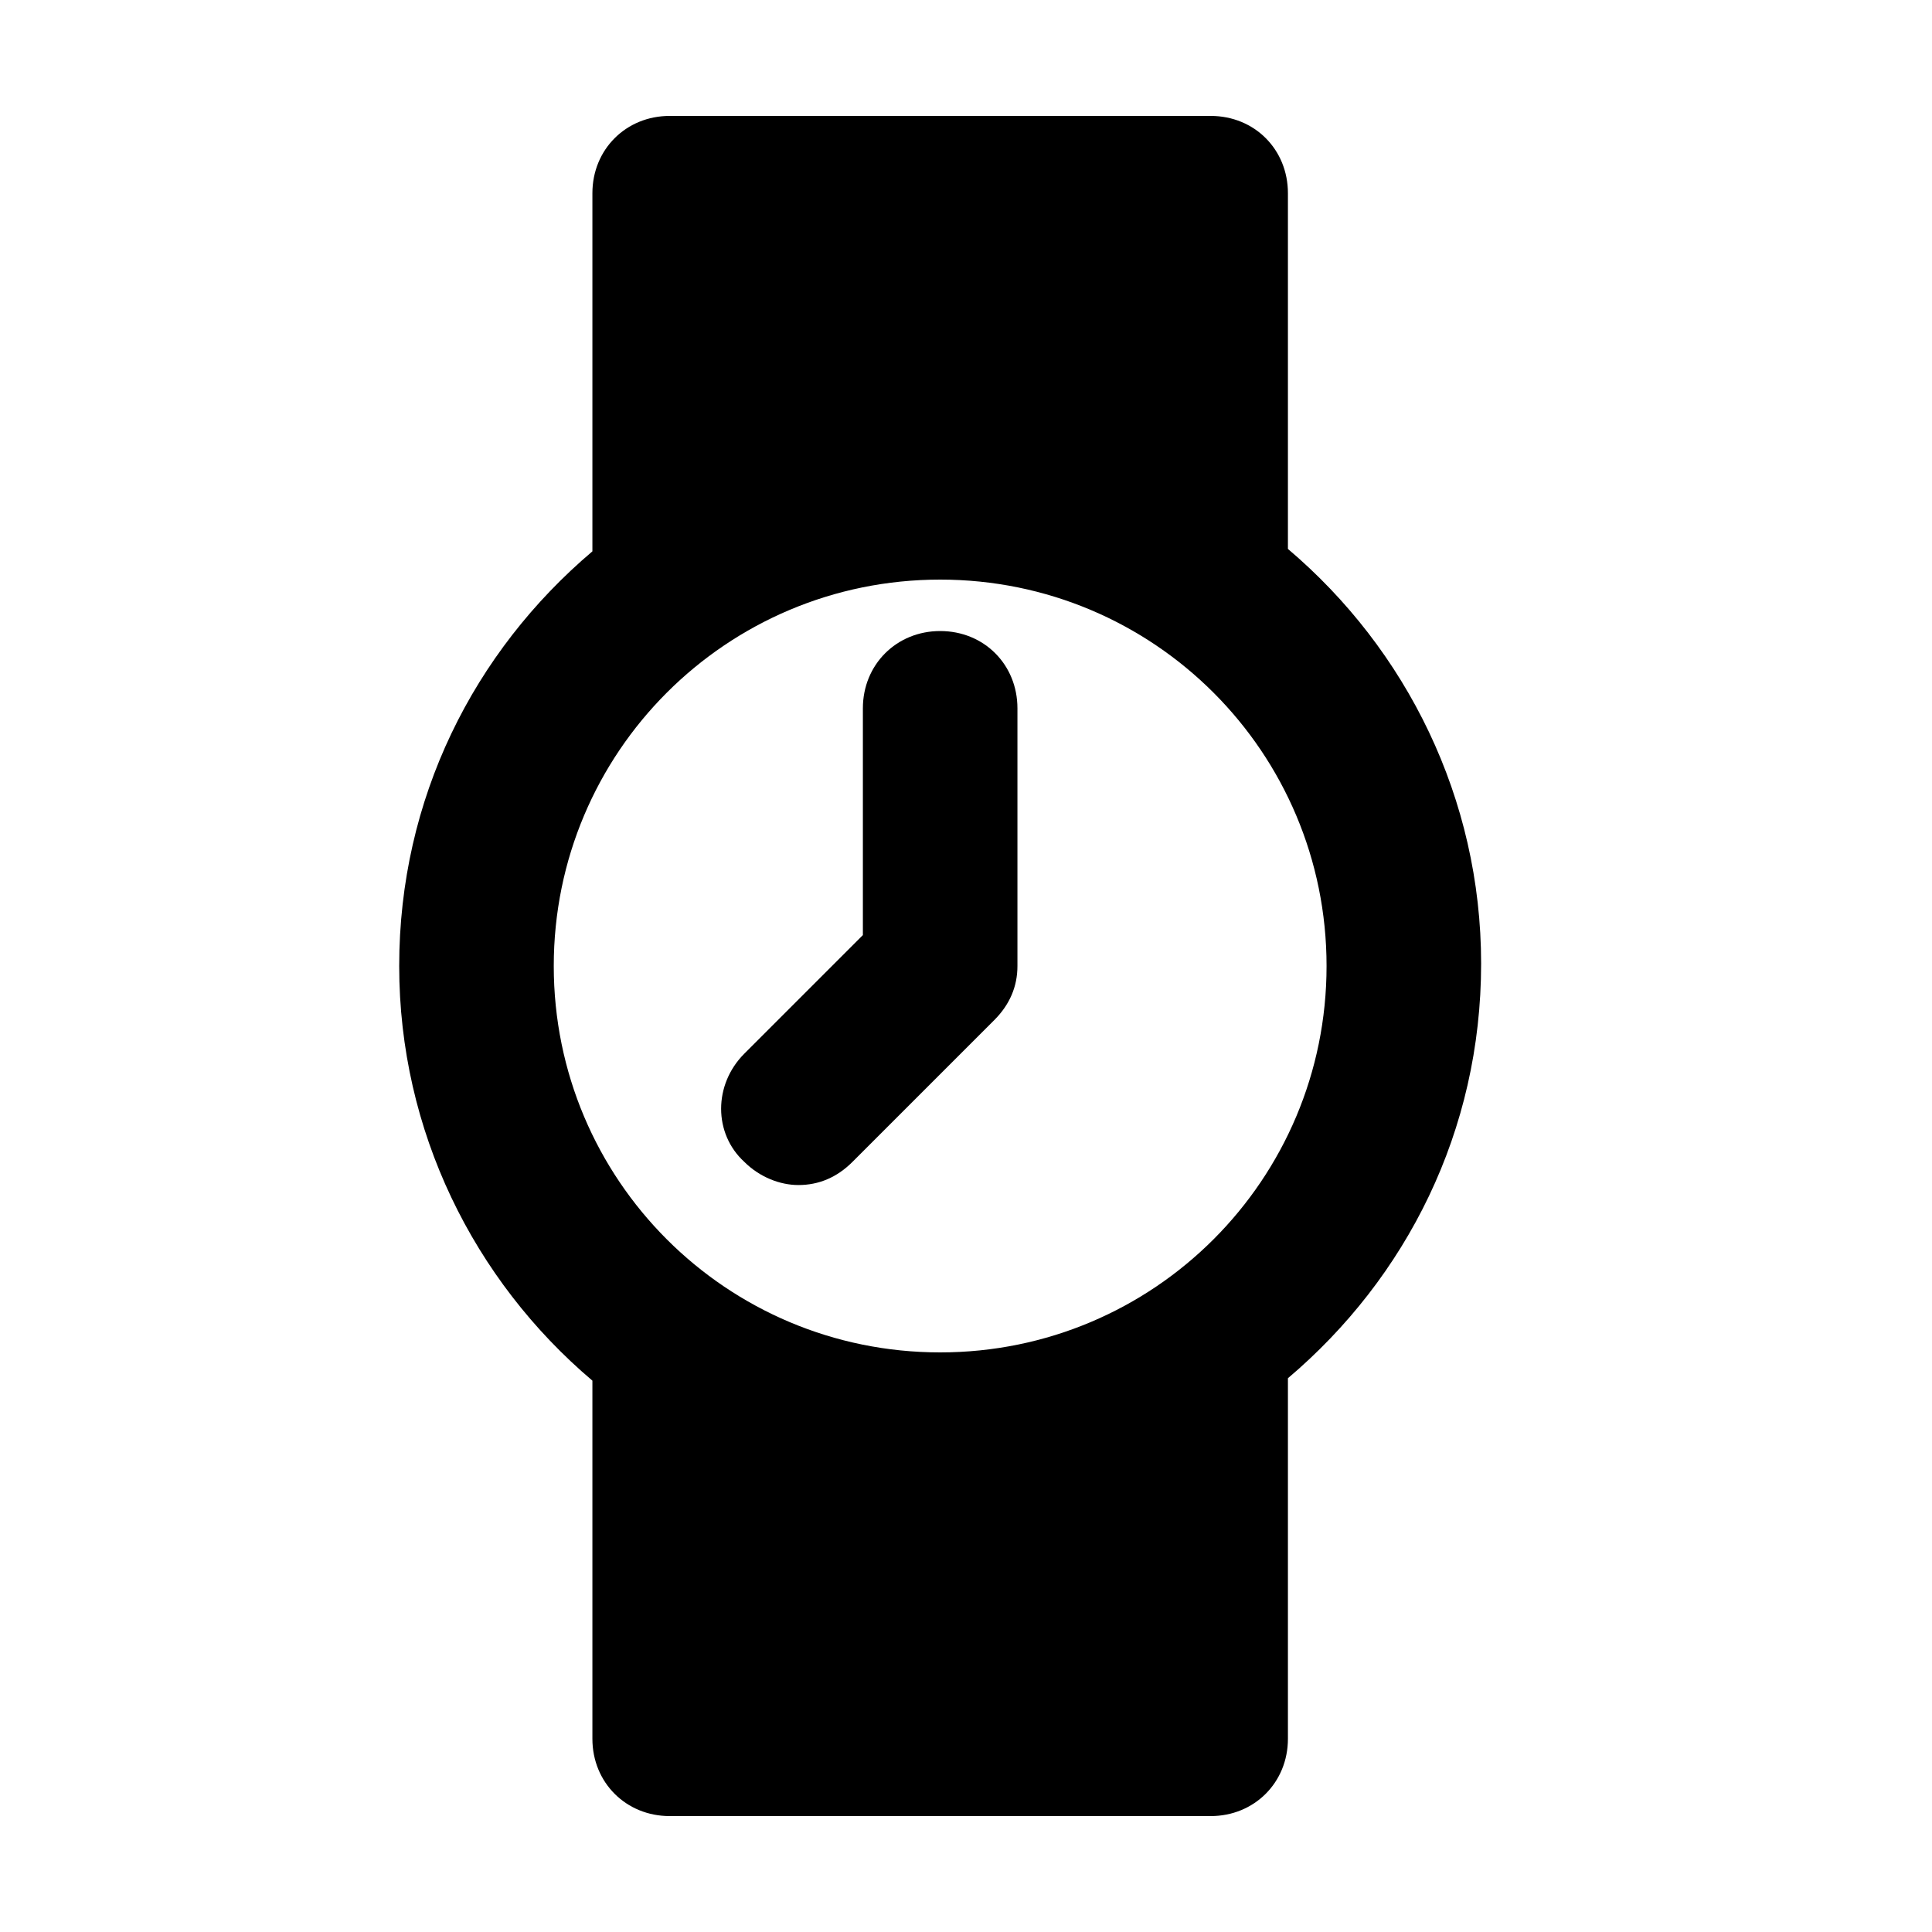 <?xml version="1.0" ?><svg enable-background="new 0 0 800 800" id="Layer_1" version="1.1" viewBox="0 0 800 800" xml:space="preserve" xmlns="http://www.w3.org/2000/svg" xmlns:xlink="http://www.w3.org/1999/xlink"><g><path d="M501.3,48h-224c-18.1,0-32,13.9-32,32v148.3c-49.1,41.6-80,102.4-80,171.7c0,68.3,30.9,130.1,80,171.7V720   c0,18.1,13.9,32,32,32h224c18.1,0,32-13.9,32-32V570.7c49.1-41.6,80-102.4,80-171.7c0-68.3-30.9-130.1-80-171.7V80   C533.3,61.9,519.5,48,501.3,48z M549.3,400c0,88.5-71.5,160-160,160s-160-71.5-160-160s71.5-160,160-160S549.3,311.5,549.3,400z"/><path d="M389.3,261.3c-18.1,0-32,13.9-32,32v93.9l-49.1,49.1c-12.8,12.8-12.8,33.1,0,44.8c6.4,6.4,14.9,9.6,22.4,9.6   c8.5,0,16-3.2,22.4-9.6l58.7-58.7c6.4-6.4,9.6-13.9,9.6-22.4V293.3C421.3,275.2,407.5,261.3,389.3,261.3z"/></g></svg>